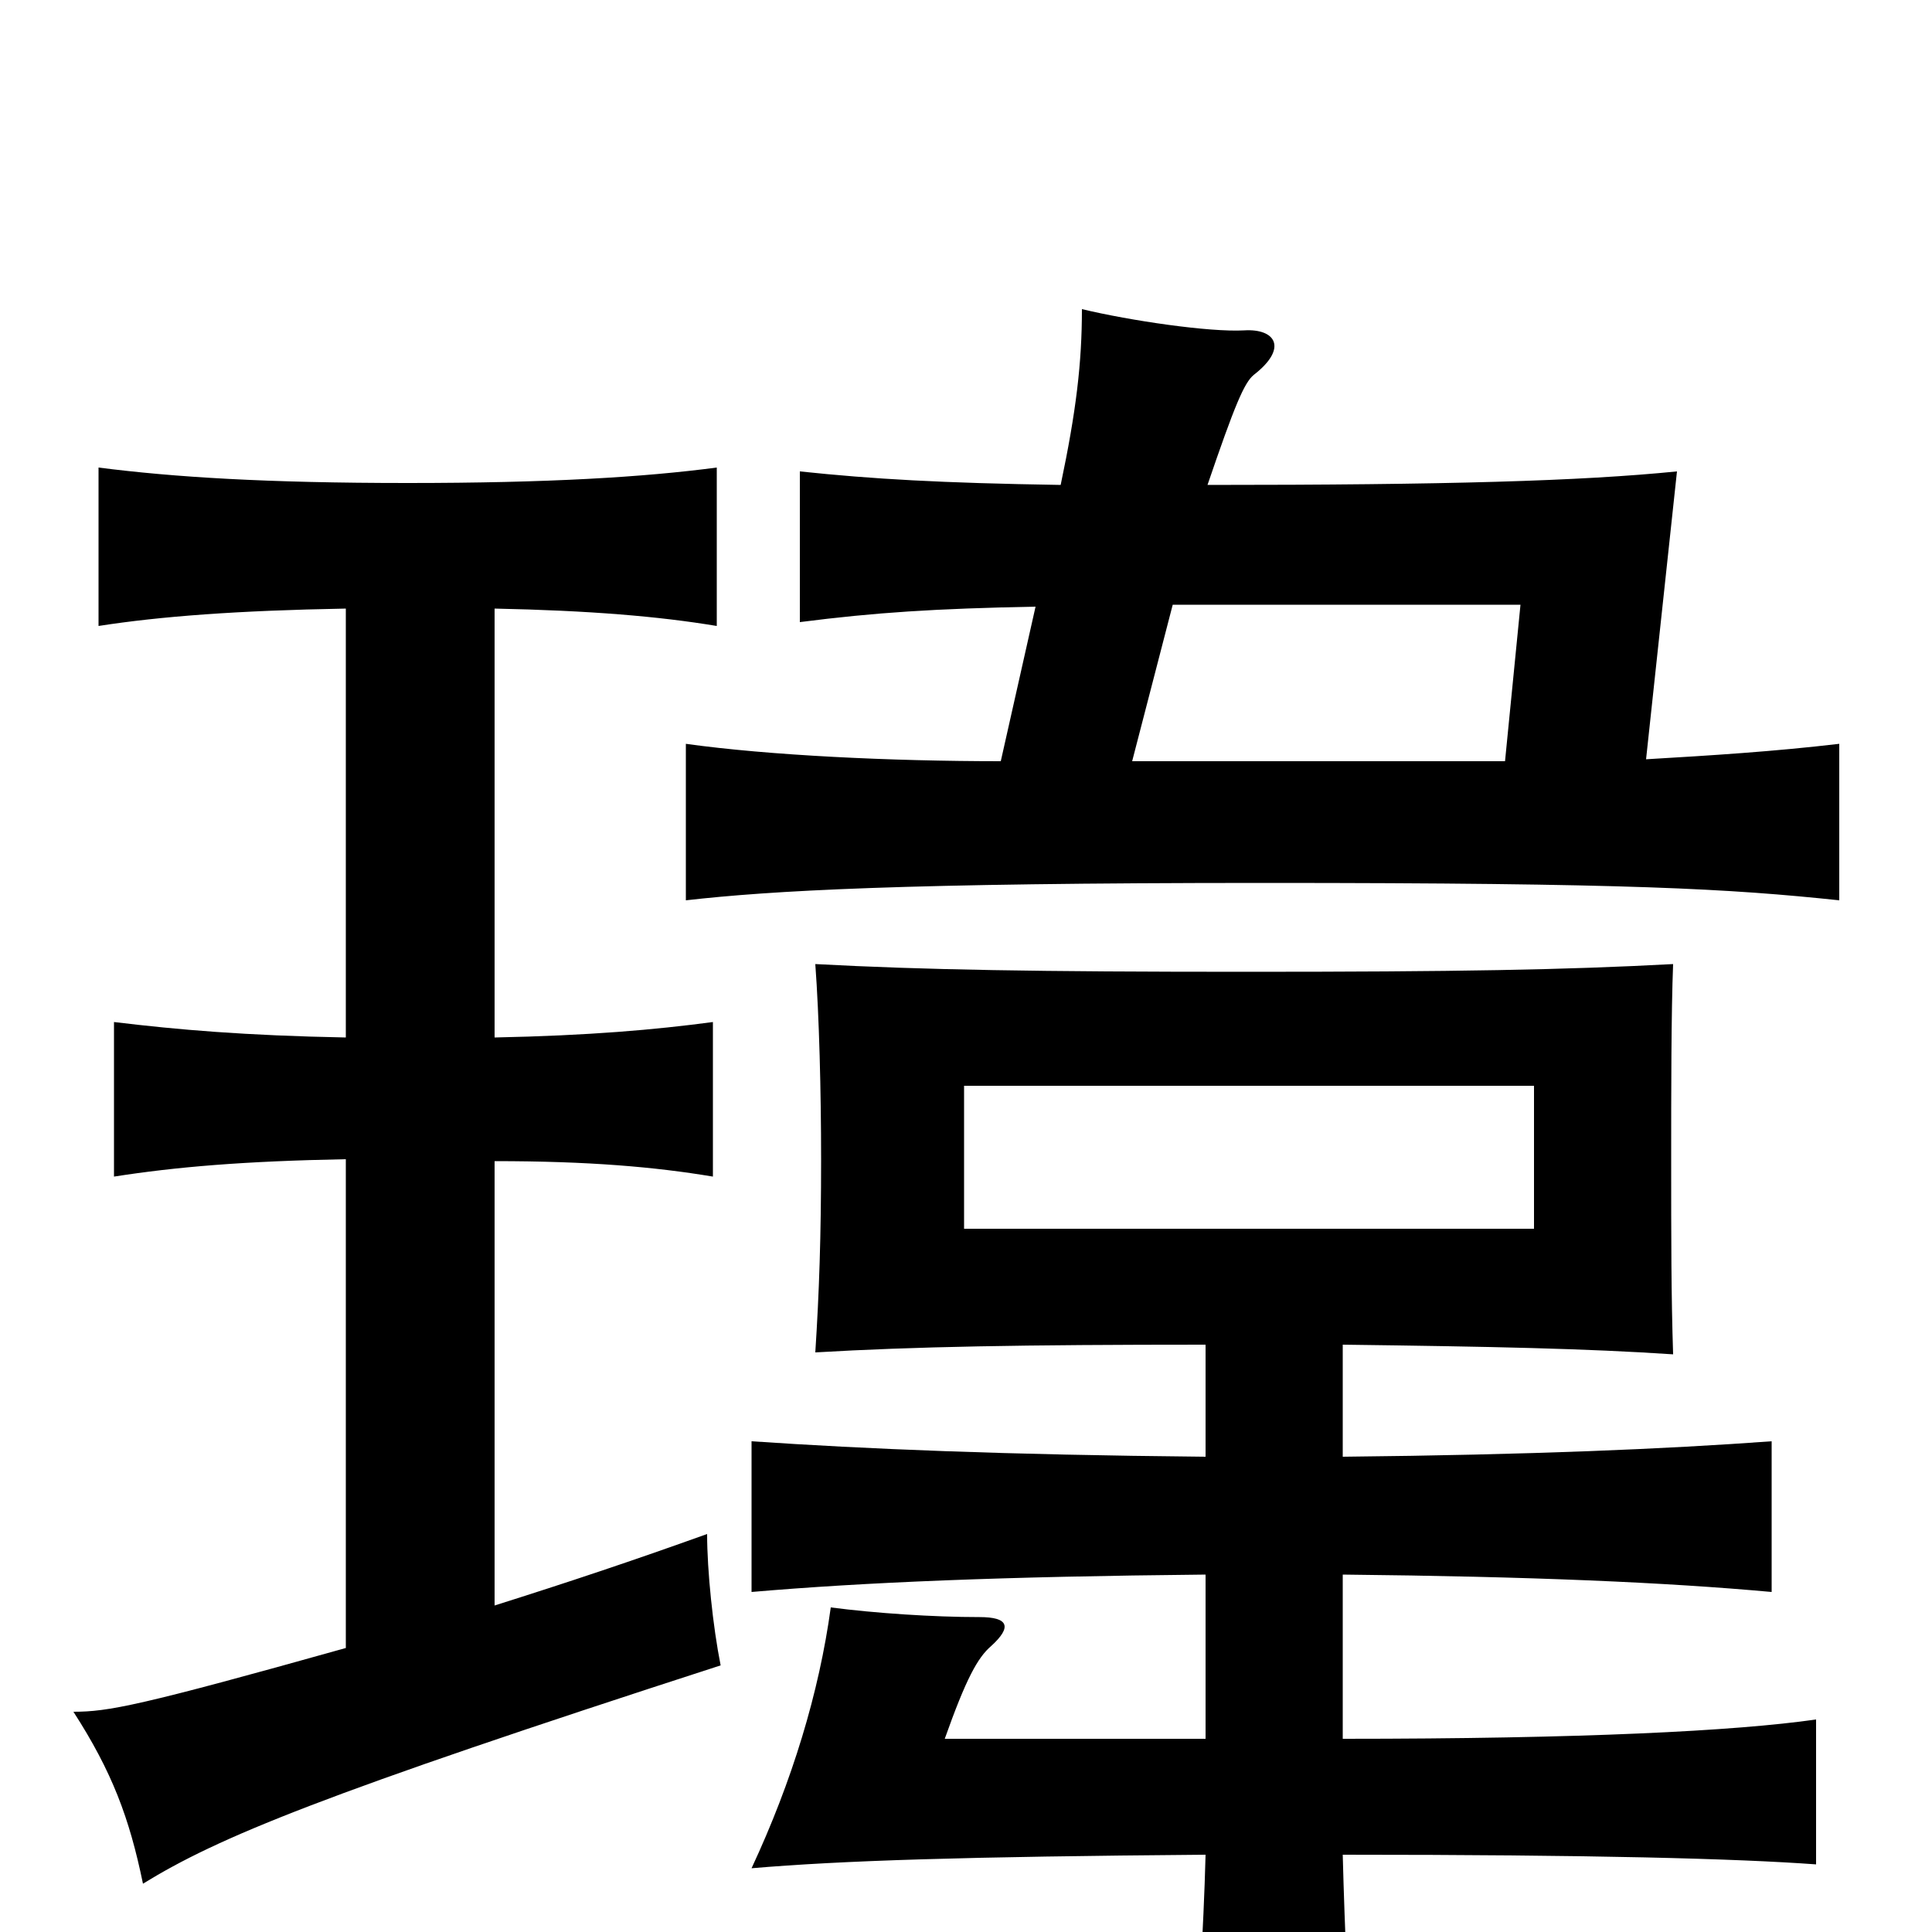 <svg xmlns="http://www.w3.org/2000/svg" viewBox="0 -1000 1000 1000">
	<path fill="#000000" d="M794 -364H499V-438H794ZM624 -185V-100H489C500 -131 506 -142 513 -148C524 -158 522 -163 507 -163C483 -163 453 -165 430 -168C424 -124 410 -78 389 -33C436 -37 499 -39 624 -40C623 -1 620 45 617 88H701C698 45 696 -1 695 -40C825 -40 899 -38 940 -35V-110C898 -104 819 -100 695 -100V-185C793 -184 862 -181 917 -176V-254C862 -250 793 -247 695 -246V-304C773 -303 821 -302 866 -299C865 -330 865 -358 865 -400C865 -434 865 -476 866 -501C810 -498 754 -497 645 -497C537 -497 478 -498 422 -501C424 -474 425 -435 425 -400C425 -360 424 -331 422 -300C473 -303 529 -304 624 -304V-246C519 -247 448 -250 389 -254V-176C447 -181 519 -184 624 -185ZM607 -687H787L779 -606H586ZM549 -749C487 -750 452 -752 414 -756V-678C453 -683 484 -685 536 -686L518 -606C461 -606 398 -609 355 -615V-534C399 -539 467 -543 654 -543C844 -543 895 -540 952 -534V-615C918 -611 886 -609 852 -607L868 -756C818 -751 749 -749 625 -749C639 -790 644 -802 649 -806C667 -820 660 -830 644 -829C626 -828 585 -834 560 -840C560 -812 557 -787 549 -749ZM179 -685V-463C127 -464 92 -467 59 -471V-391C91 -396 126 -399 179 -400V-147C72 -117 56 -114 38 -114C58 -83 67 -59 74 -25C113 -49 166 -71 373 -138C369 -158 366 -187 366 -206C327 -192 294 -181 256 -169V-399C305 -399 339 -396 369 -391V-471C339 -467 305 -464 256 -463V-685C305 -684 341 -681 371 -676V-758C333 -753 284 -750 211 -750C138 -750 90 -753 51 -758V-676C83 -681 123 -684 179 -685Z"/>
</svg>